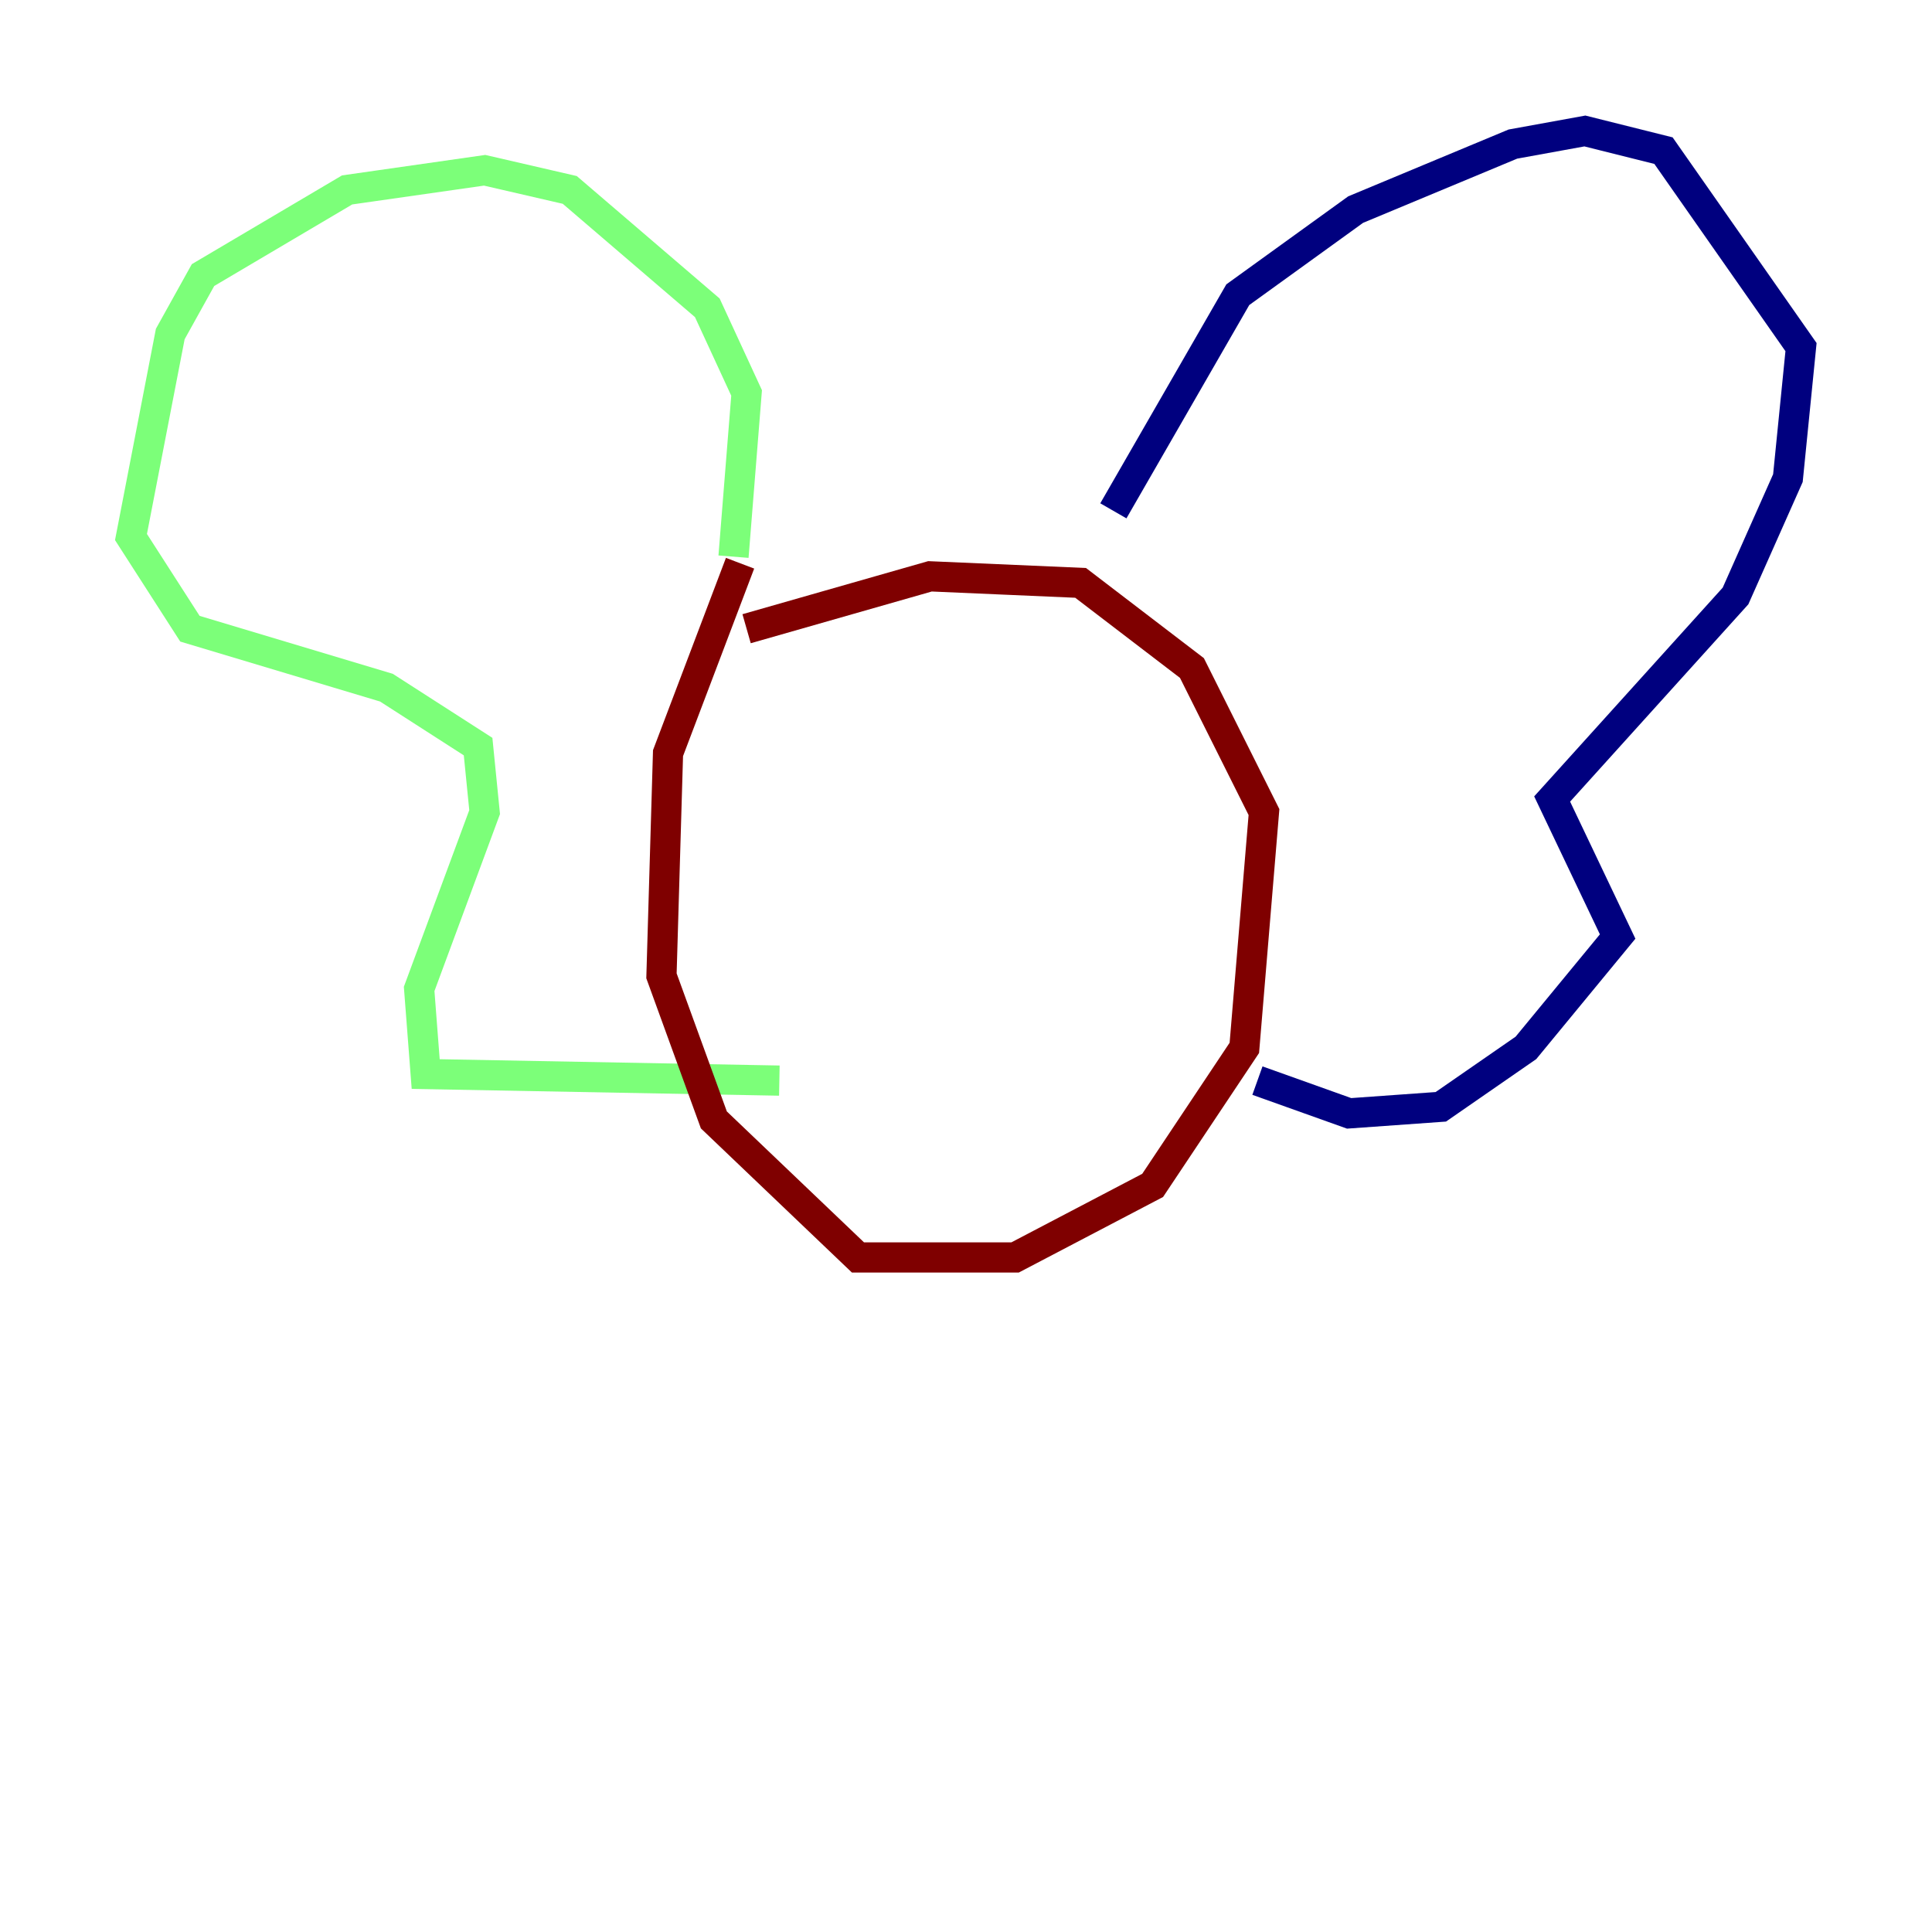 <?xml version="1.0" encoding="utf-8" ?>
<svg baseProfile="tiny" height="128" version="1.2" viewBox="0,0,128,128" width="128" xmlns="http://www.w3.org/2000/svg" xmlns:ev="http://www.w3.org/2001/xml-events" xmlns:xlink="http://www.w3.org/1999/xlink"><defs /><polyline fill="none" points="73.763,33.844 82.007,19.525 89.817,13.885 100.231,9.546 105.003,8.678 110.21,9.98 119.322,22.997 118.454,31.675 114.983,39.485 102.834,52.936 107.173,62.047 101.098,69.424 95.458,73.329 89.383,73.763 83.308,71.593" stroke="#00007f" stroke-width="2" /><polyline fill="none" points="48.597,36.881 49.464,26.034 46.861,20.393 37.749,12.583 32.108,11.281 22.997,12.583 13.451,18.224 11.281,22.129 8.678,35.58 12.583,41.654 25.6,45.559 31.675,49.464 32.108,53.803 27.77,65.519 28.203,71.159 51.634,71.593" stroke="#7cff79" stroke-width="2" /><polyline fill="none" points="49.031,37.315 44.258,49.898 43.824,64.651 47.295,74.197 56.841,83.308 67.254,83.308 76.366,78.536 82.441,69.424 83.742,53.803 78.969,44.258 71.593,38.617 61.614,38.183 49.464,41.654" stroke="#7f0000" stroke-width="2" /></svg>